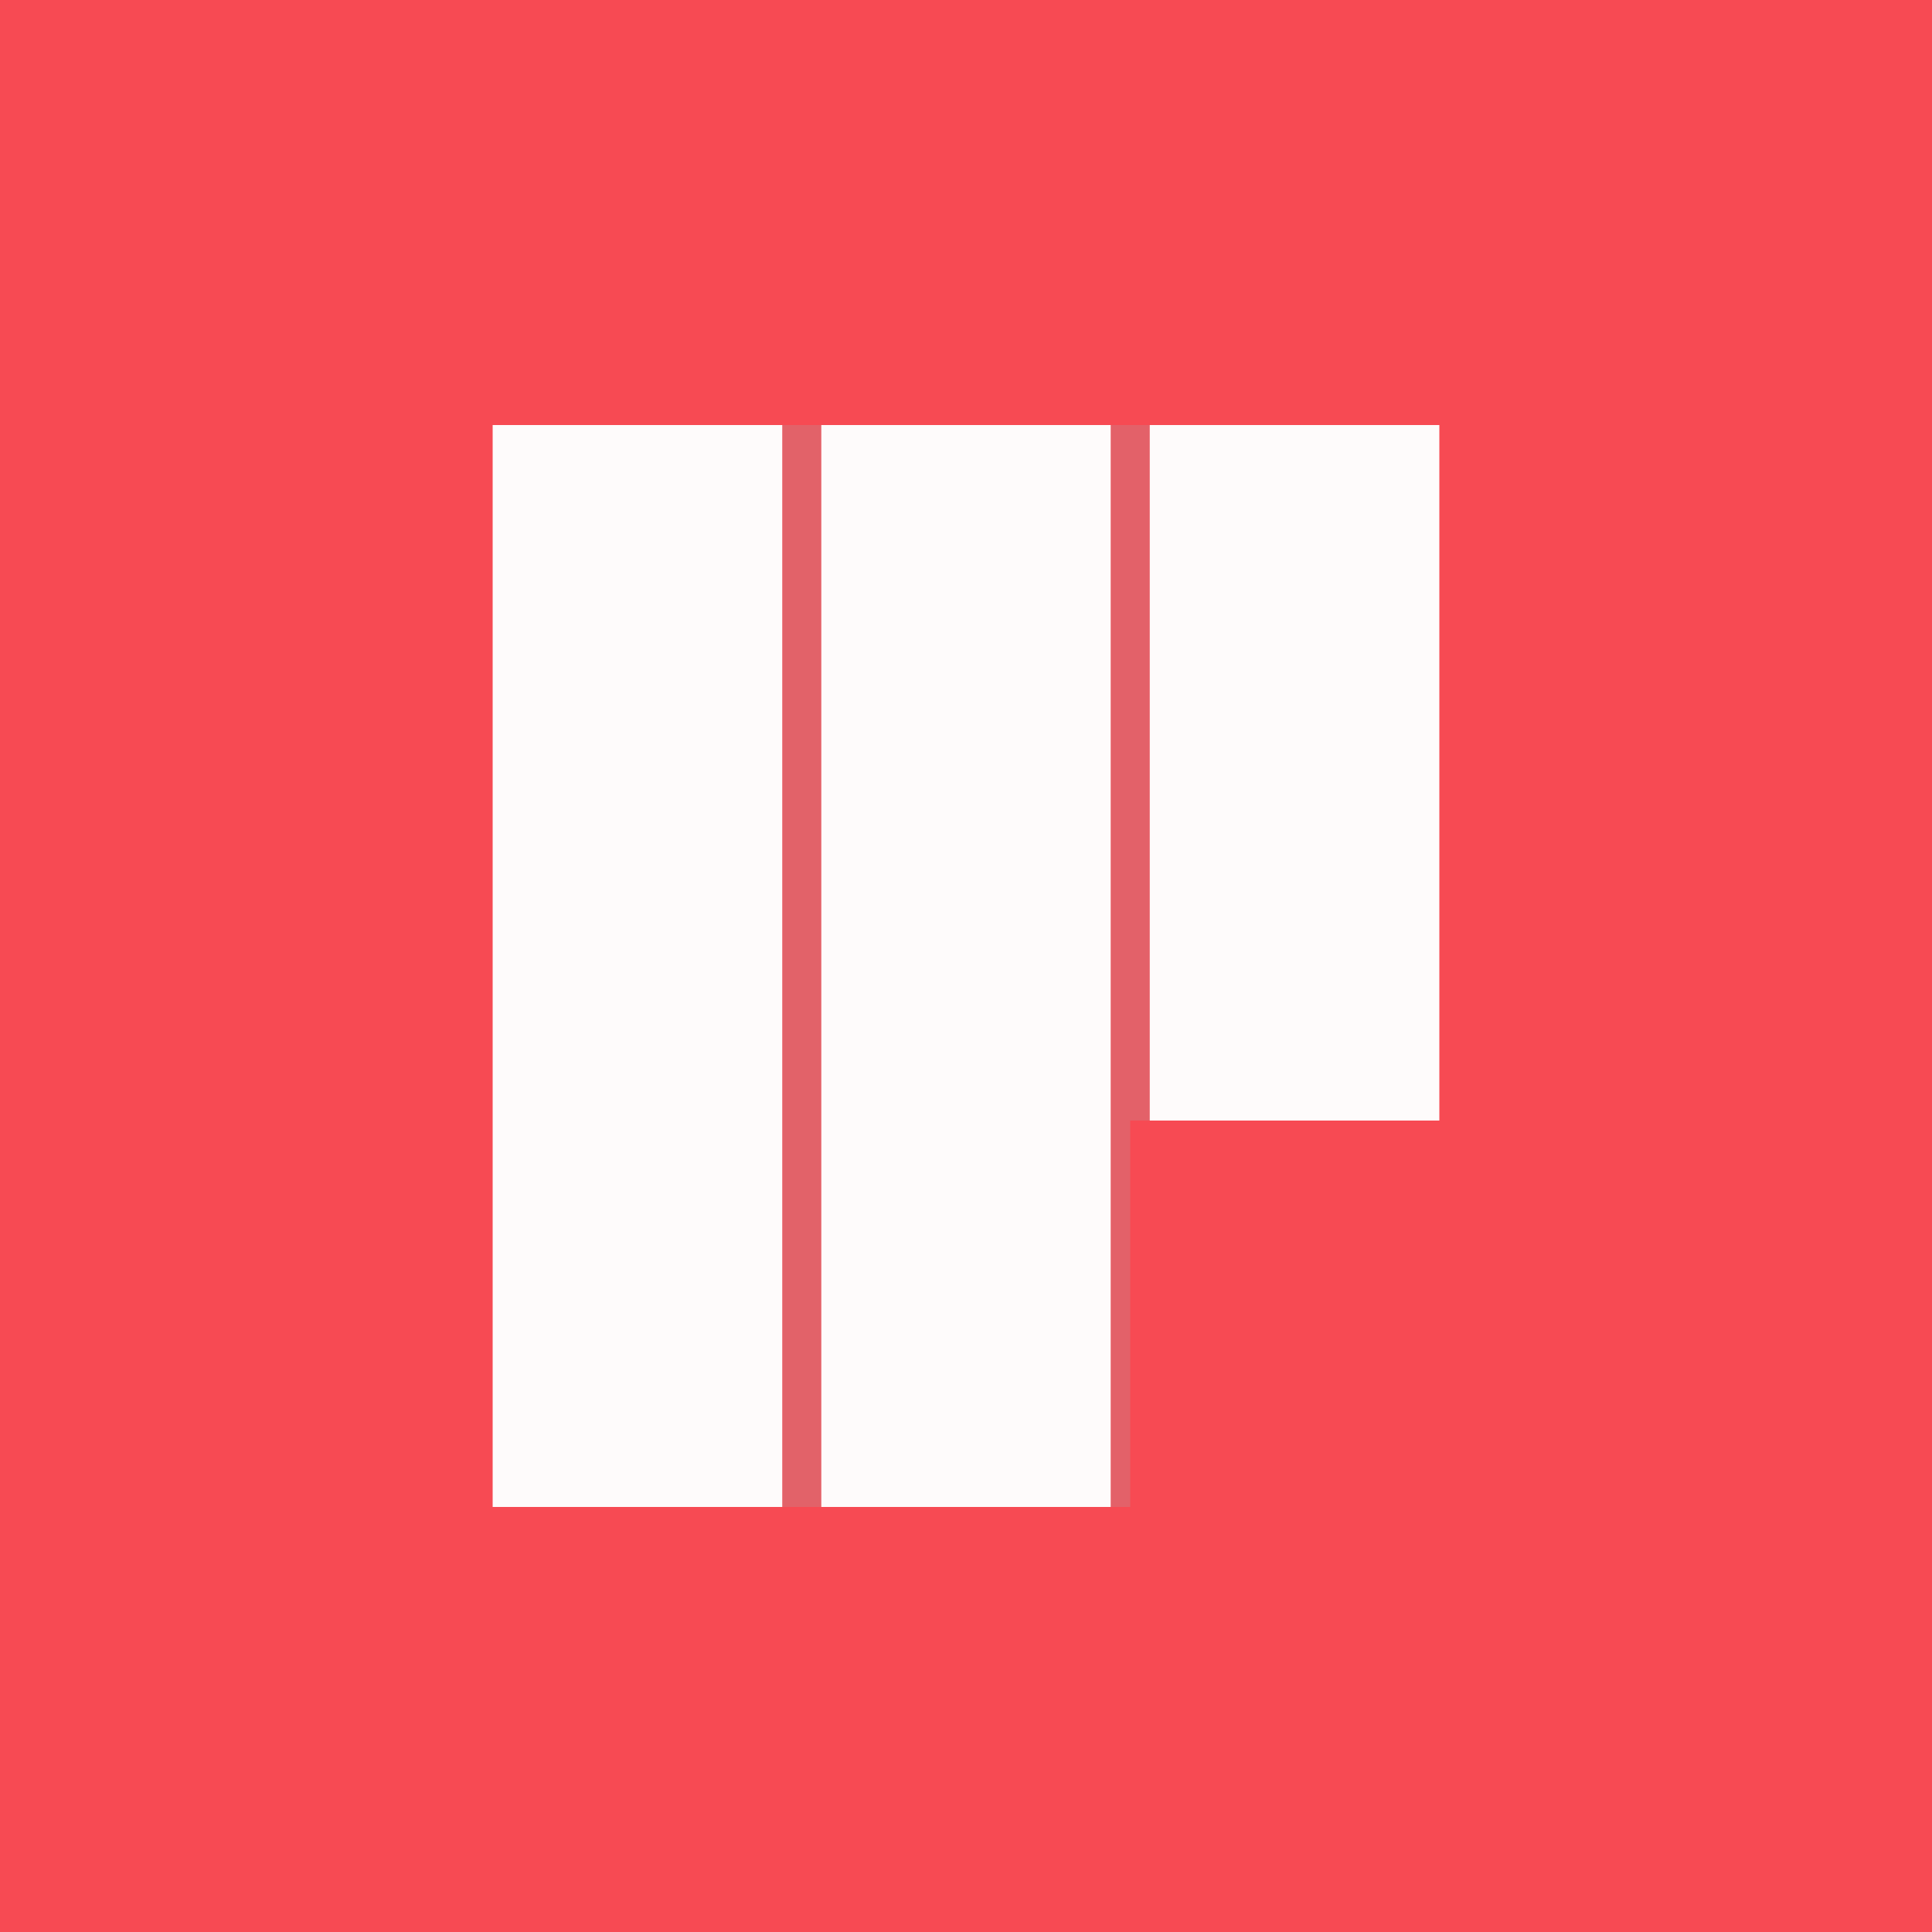 <?xml version="1.0" encoding="UTF-8"?>
<svg version="1.1" xmlns="http://www.w3.org/2000/svg" width="200" height="200">
<rect width="100%" height="100%" fill="#333333" stroke="none"/>
<path d="M0 0 C66 0 132 0 200 0 C200 66 200 132 200 200 C134 200 68 200 0 200 C0 134 0 68 0 0 Z " fill="#F74A53" transform="translate(0,0)"/>
<path d="M0 0 C9.9 0 19.8 0 30 0 C30 36.96 30 73.92 30 112 C20.1 112 10.2 112 0 112 C0 75.04 0 38.08 0 0 Z " fill="#FEFBFB" transform="translate(85,44)"/>
<path d="M0 0 C9.9 0 19.8 0 30 0 C30 36.96 30 73.92 30 112 C20.1 112 10.2 112 0 112 C0 75.04 0 38.08 0 0 Z " fill="#FEFBFB" transform="translate(51,44)"/>
<path d="M0 0 C9.9 0 19.8 0 30 0 C30 23.76 30 47.52 30 72 C20.1 72 10.2 72 0 72 C0 48.24 0 24.48 0 0 Z " fill="#FEFBFB" transform="translate(119,44)"/>
<path d="M0 0 C1.32 0 2.64 0 4 0 C4 36.96 4 73.92 4 112 C2.68 112 1.36 112 0 112 C0 75.04 0 38.08 0 0 Z " fill="#E26269" transform="translate(81,44)"/>
<path d="M0 0 C1.32 0 2.64 0 4 0 C4 23.76 4 47.52 4 72 C3.34 72 2.68 72 2 72 C2 85.2 2 98.4 2 112 C1.34 112 0.68 112 0 112 C0 75.04 0 38.08 0 0 Z " fill="#E36169" transform="translate(115,44)"/>
</svg>

